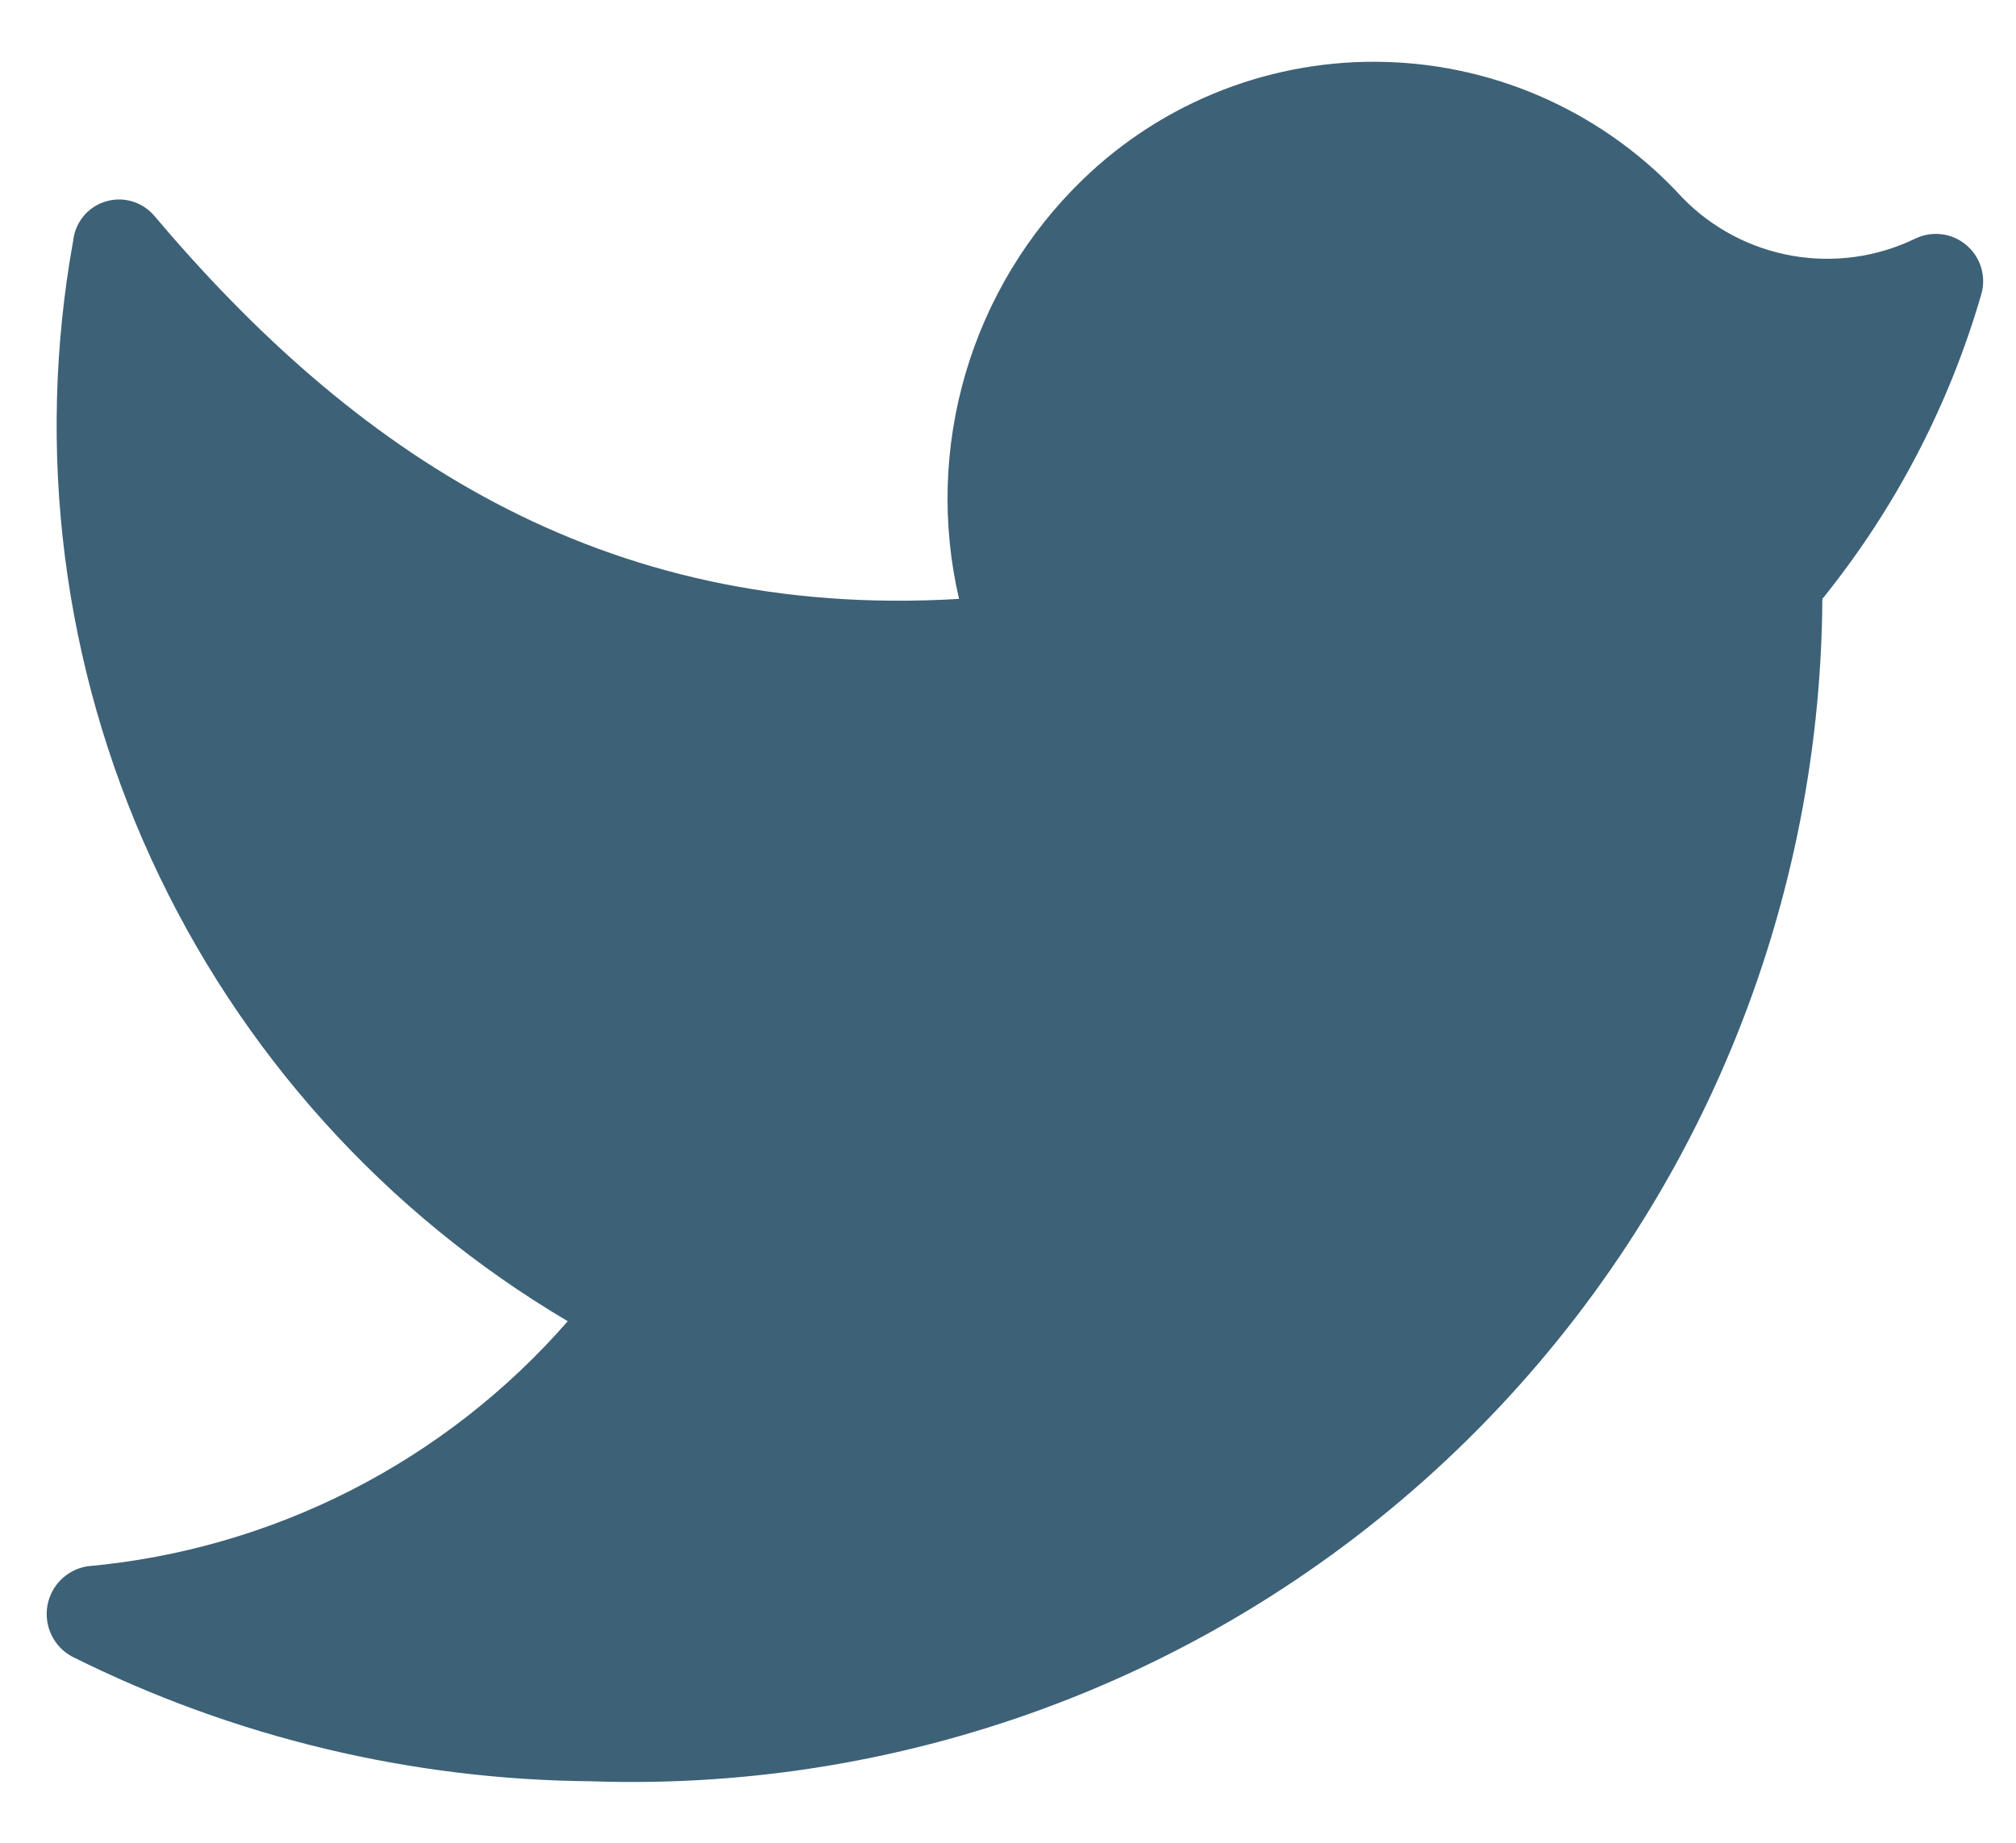 <!-- Generated by IcoMoon.io -->
<svg version="1.1" xmlns="http://www.w3.org/2000/svg" width="35" height="32" viewBox="0 0 35 32">
<title>twitter</title>
<path fill="#3d6177" d="M10.283 30.933c2.76 0.092 5.511-0.37 8.090-1.358s4.933-2.484 6.924-4.399 3.578-4.208 4.667-6.746c1.089-2.538 1.658-5.268 1.674-8.030 1.265-1.565 2.204-3.368 2.763-5.301 0.042-0.153 0.038-0.314-0.010-0.465s-0.139-0.285-0.261-0.385c-0.122-0.101-0.271-0.164-0.428-0.182s-0.316 0.010-0.458 0.080c-0.662 0.319-1.407 0.421-2.13 0.294s-1.389-0.478-1.902-1.004c-0.655-0.718-1.448-1.296-2.331-1.702s-1.839-0.63-2.81-0.659c-0.971-0.030-1.939 0.136-2.845 0.487s-1.733 0.881-2.43 1.557c-0.955 0.925-1.655 2.082-2.031 3.358s-0.416 2.627-0.115 3.922c-6.253 0.373-10.547-2.595-13.981-6.664-0.103-0.117-0.238-0.201-0.388-0.243s-0.309-0.038-0.458 0.009c-0.148 0.047-0.28 0.137-0.378 0.258s-0.159 0.268-0.175 0.423c-0.654 3.63-0.182 7.373 1.353 10.726s4.059 6.157 7.234 8.034c-2.129 2.441-5.118 3.966-8.344 4.256-0.173 0.029-0.332 0.111-0.456 0.234s-0.206 0.283-0.235 0.456c-0.029 0.173-0.003 0.35 0.074 0.508s0.201 0.287 0.356 0.37c2.807 1.403 5.897 2.143 9.035 2.165z"></path>
</svg>

